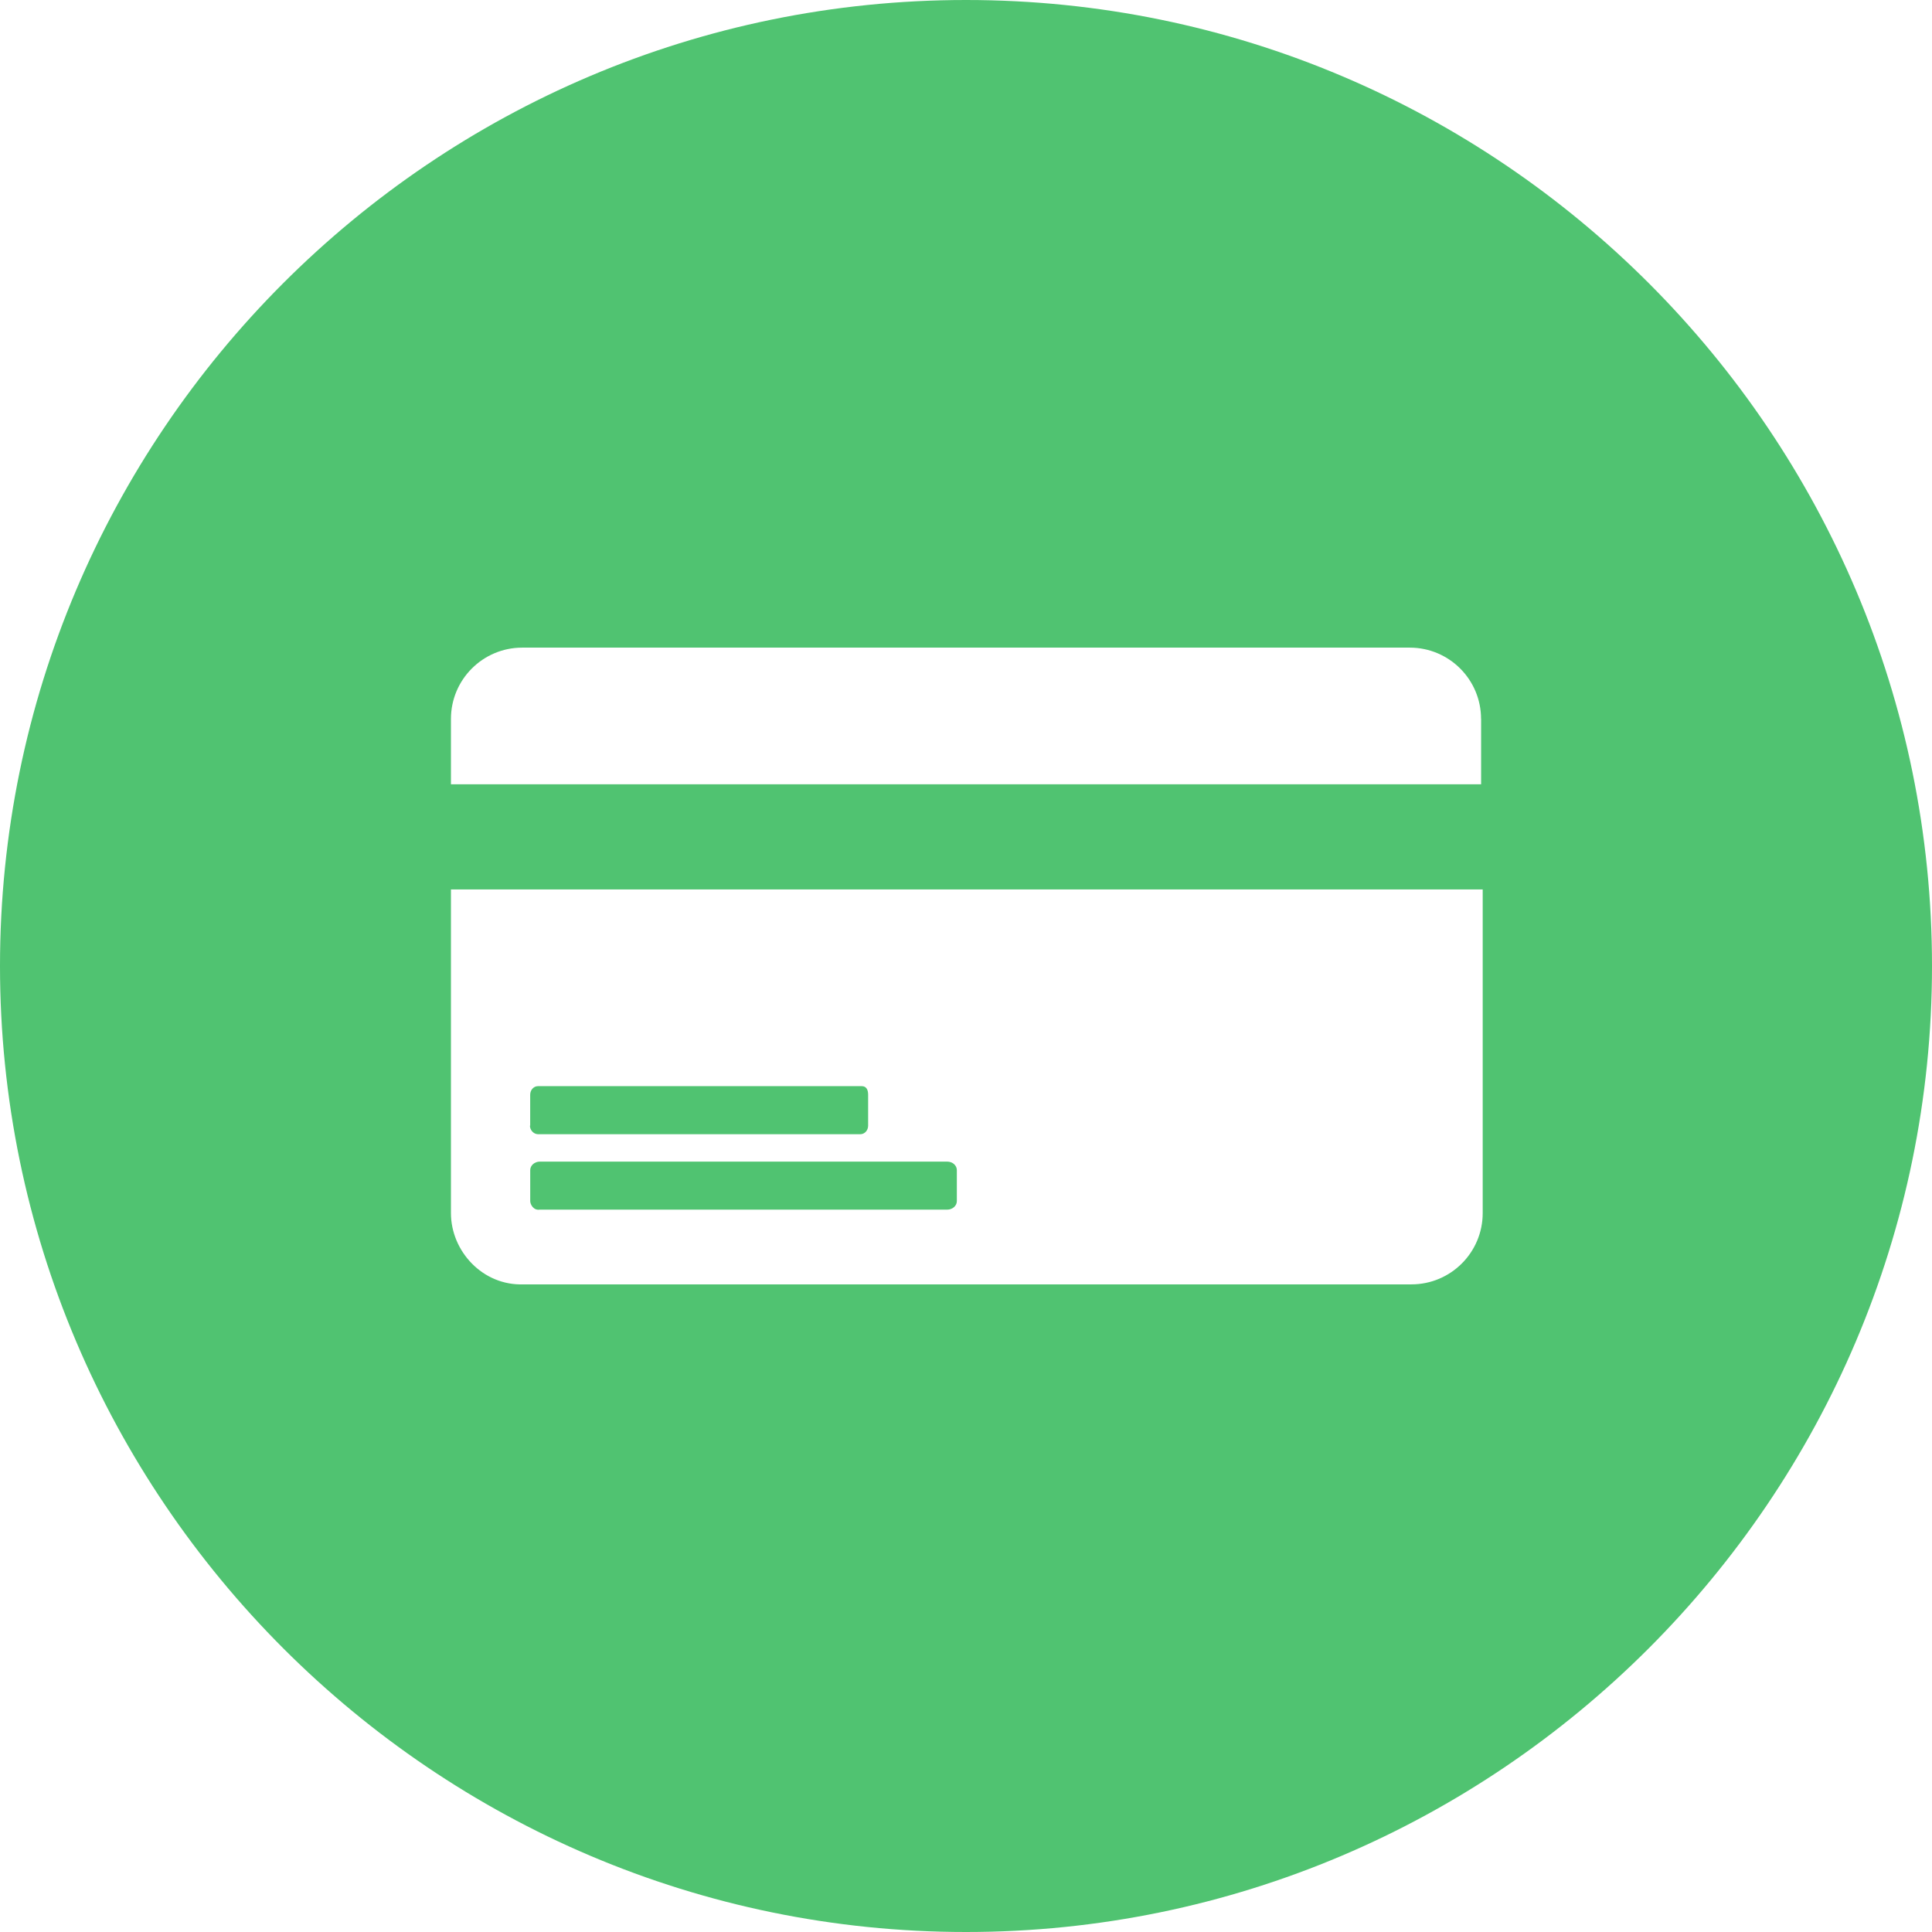 <svg xmlns="http://www.w3.org/2000/svg" viewBox="0 0 61 61" enable-background="new 0 0 61 61"><style>.lp_teaser-overlay-icons {fill:#50c371;}</style><path d="M16.74 35.54v-.976c0-.15.11-.27.244-.27H27.21c.134 0 .2.1.2.27v.977c0 .15-.11.27-.246.27H16.982c-.134-.005-.25-.127-.25-.27h.007zm.307 2.653h12.856c.17 0 .308-.12.308-.27v-.977c0-.15-.135-.27-.306-.27H17.048c-.17 0-.307.12-.307.27v.977c0 .1.1.3.3.27h.007zM61 30.5C61 47.3 47.3 61 30.5 61S0 47.3 0 30.5 13.655 0 30.5 0 61 13.7 61 30.5zm-14.238-2.418H14.238v10.22c0 1.2 1 2.3 2.3 2.25h28.026c1.242 0 2.25-1.008 2.25-2.25v-10.22h-.052zm0-5.384c0-1.242-1.007-2.25-2.25-2.25H16.488c-1.242 0-2.25 1.008-2.25 2.25v2.065h32.526V22.7s.037 0 .037-.002z" class="lp_teaser-overlay-icons"/></svg>
